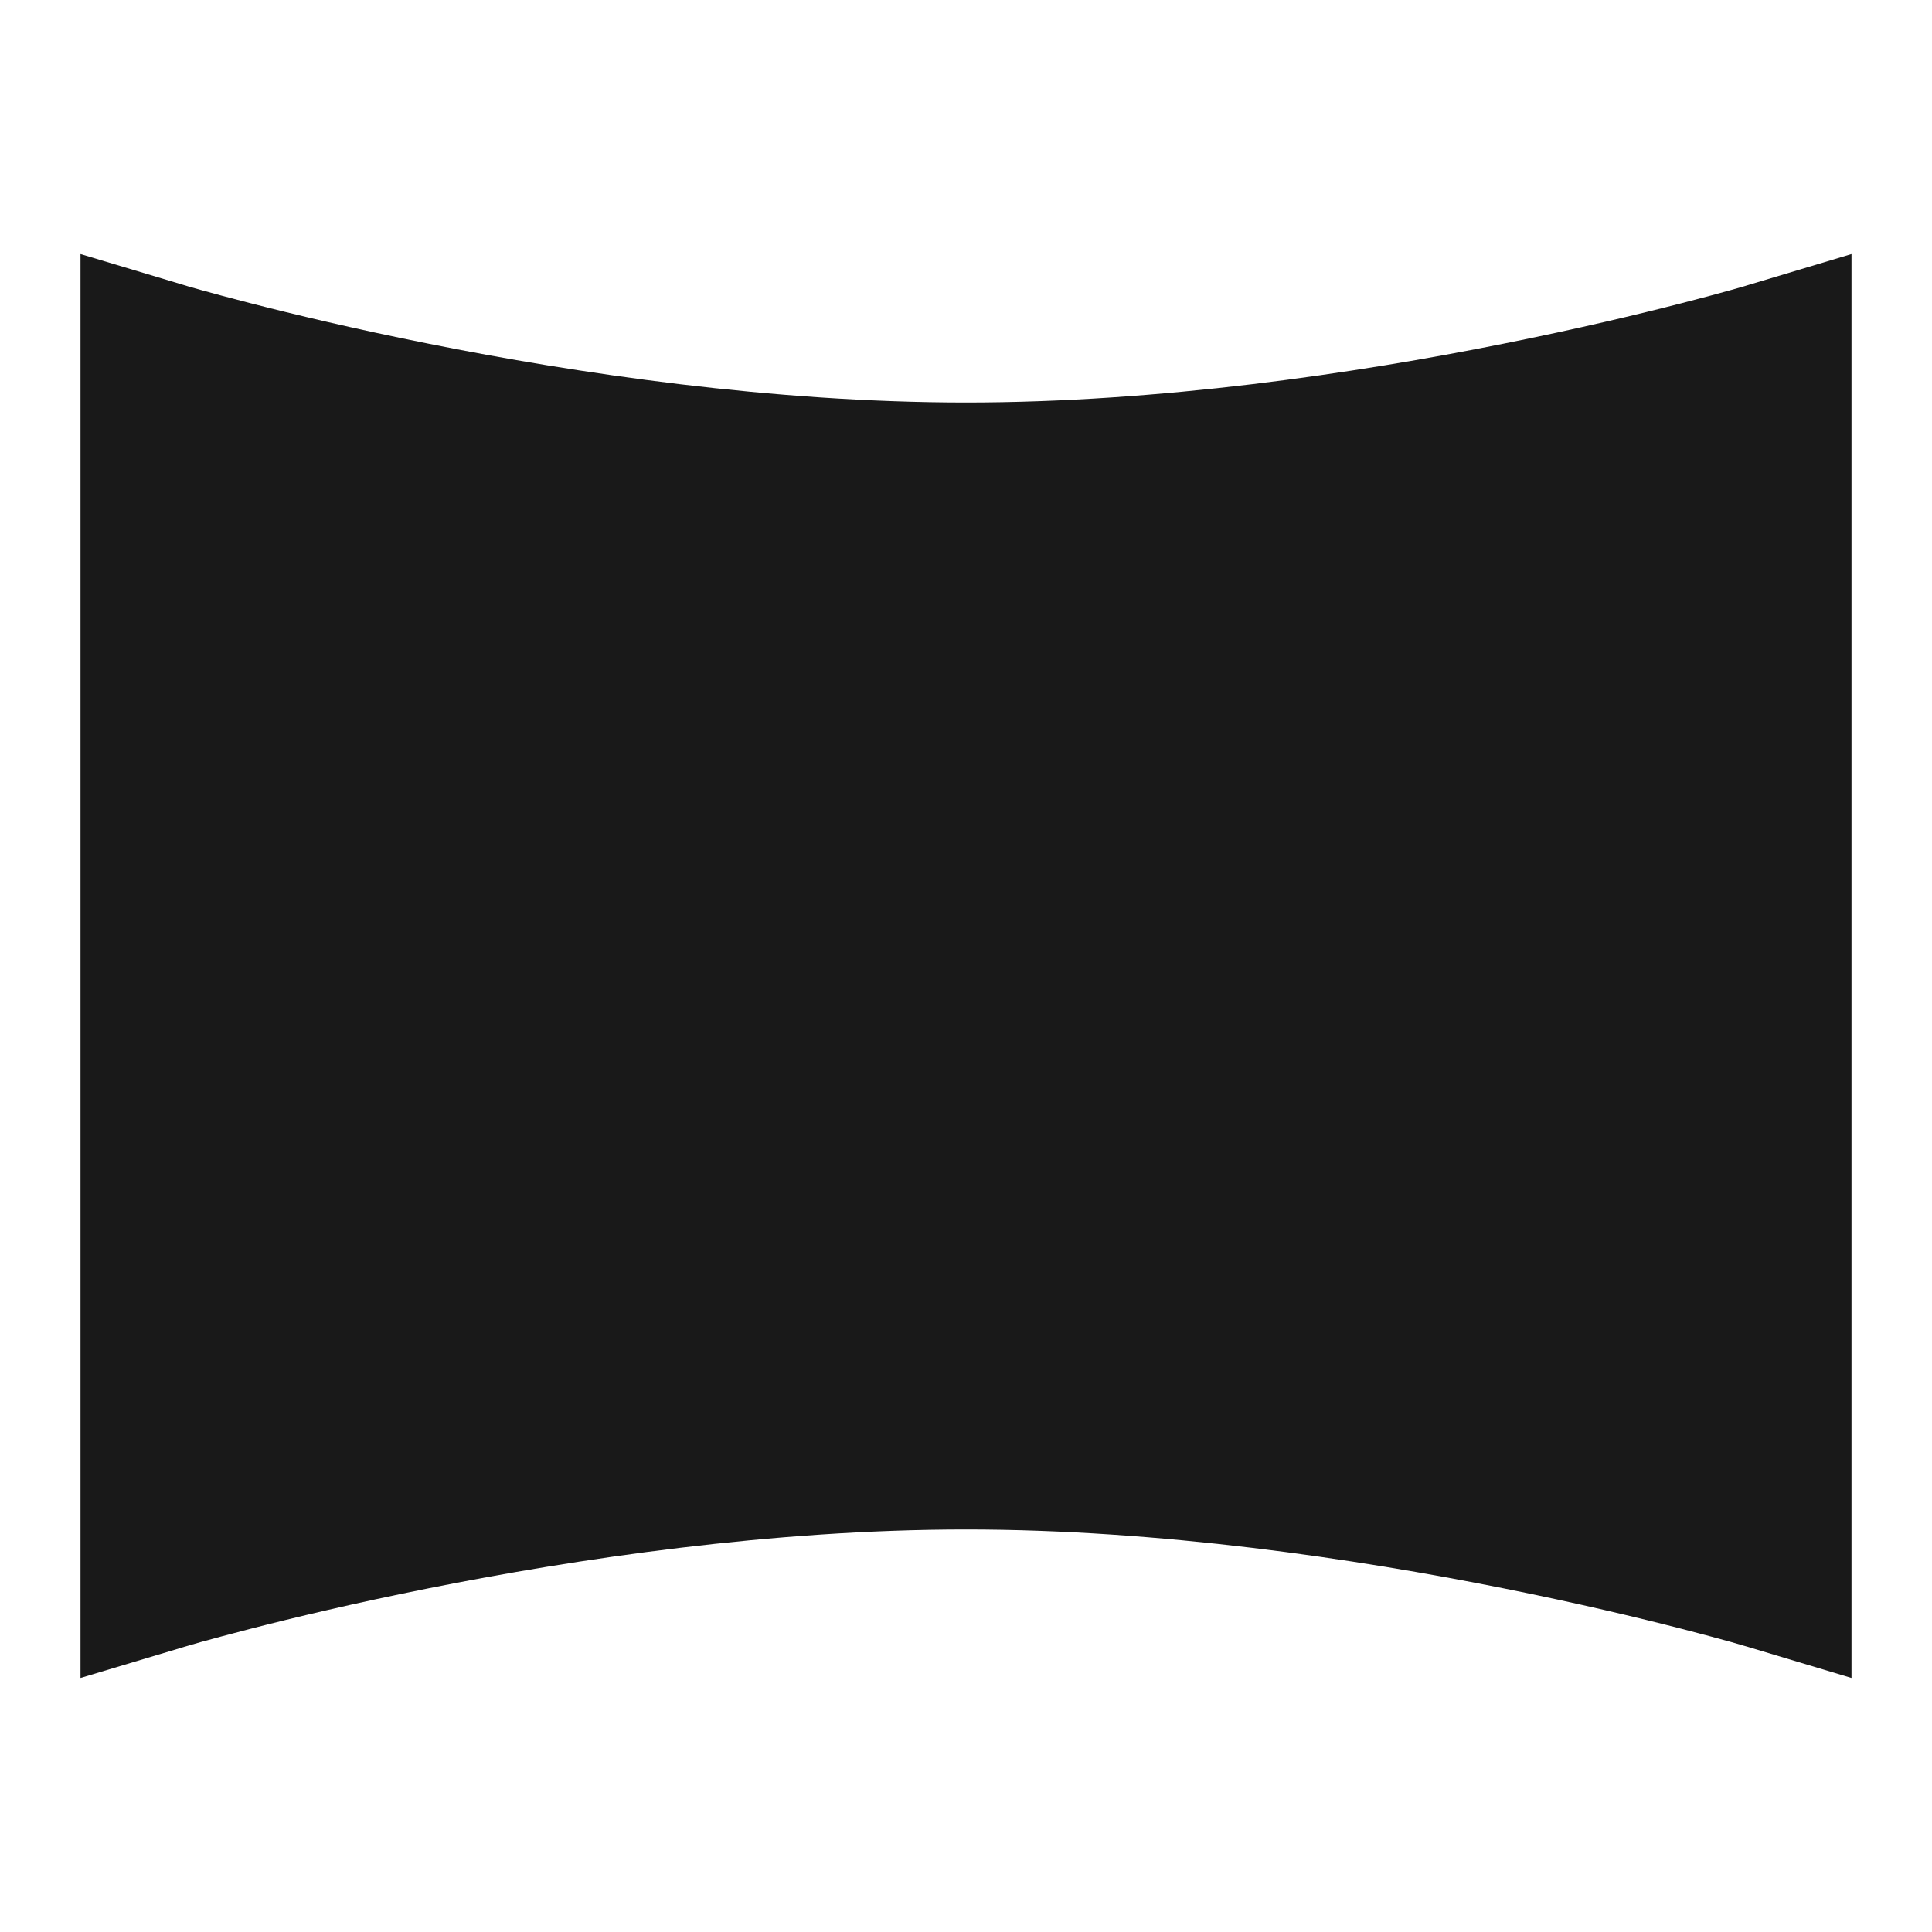 <svg width="24" height="24" viewBox="0 0 24 24" fill="none" xmlns="http://www.w3.org/2000/svg">
<path d="M1 20.844L1 3.156L2.287 3.542L2.289 3.543L2.298 3.545L2.336 3.557C2.371 3.567 2.424 3.582 2.494 3.602C2.635 3.641 2.843 3.698 3.109 3.766C3.641 3.903 4.404 4.086 5.321 4.269C7.162 4.638 9.591 5 12 5C14.409 5 16.839 4.638 18.679 4.269C19.596 4.086 20.359 3.903 20.892 3.766C21.158 3.698 21.366 3.641 21.506 3.602C21.576 3.582 21.629 3.567 21.664 3.557L21.703 3.545L21.713 3.542L23 3.156V20.844L21.713 20.458L21.711 20.457L21.703 20.455L21.664 20.444C21.629 20.433 21.576 20.418 21.506 20.398C21.366 20.359 21.158 20.303 20.892 20.234C20.359 20.097 19.596 19.914 18.679 19.731C16.839 19.363 14.409 19 12 19C9.591 19 7.162 19.363 5.321 19.731C4.404 19.914 3.641 20.097 3.109 20.234C2.843 20.303 2.635 20.359 2.494 20.398C2.424 20.418 2.371 20.433 2.336 20.444L2.298 20.455L2.289 20.457L2.288 20.458L1 20.844Z" fill="black" fill-opacity="0.9" style="fill:black;fill-opacity:0.9;"/>
</svg>
